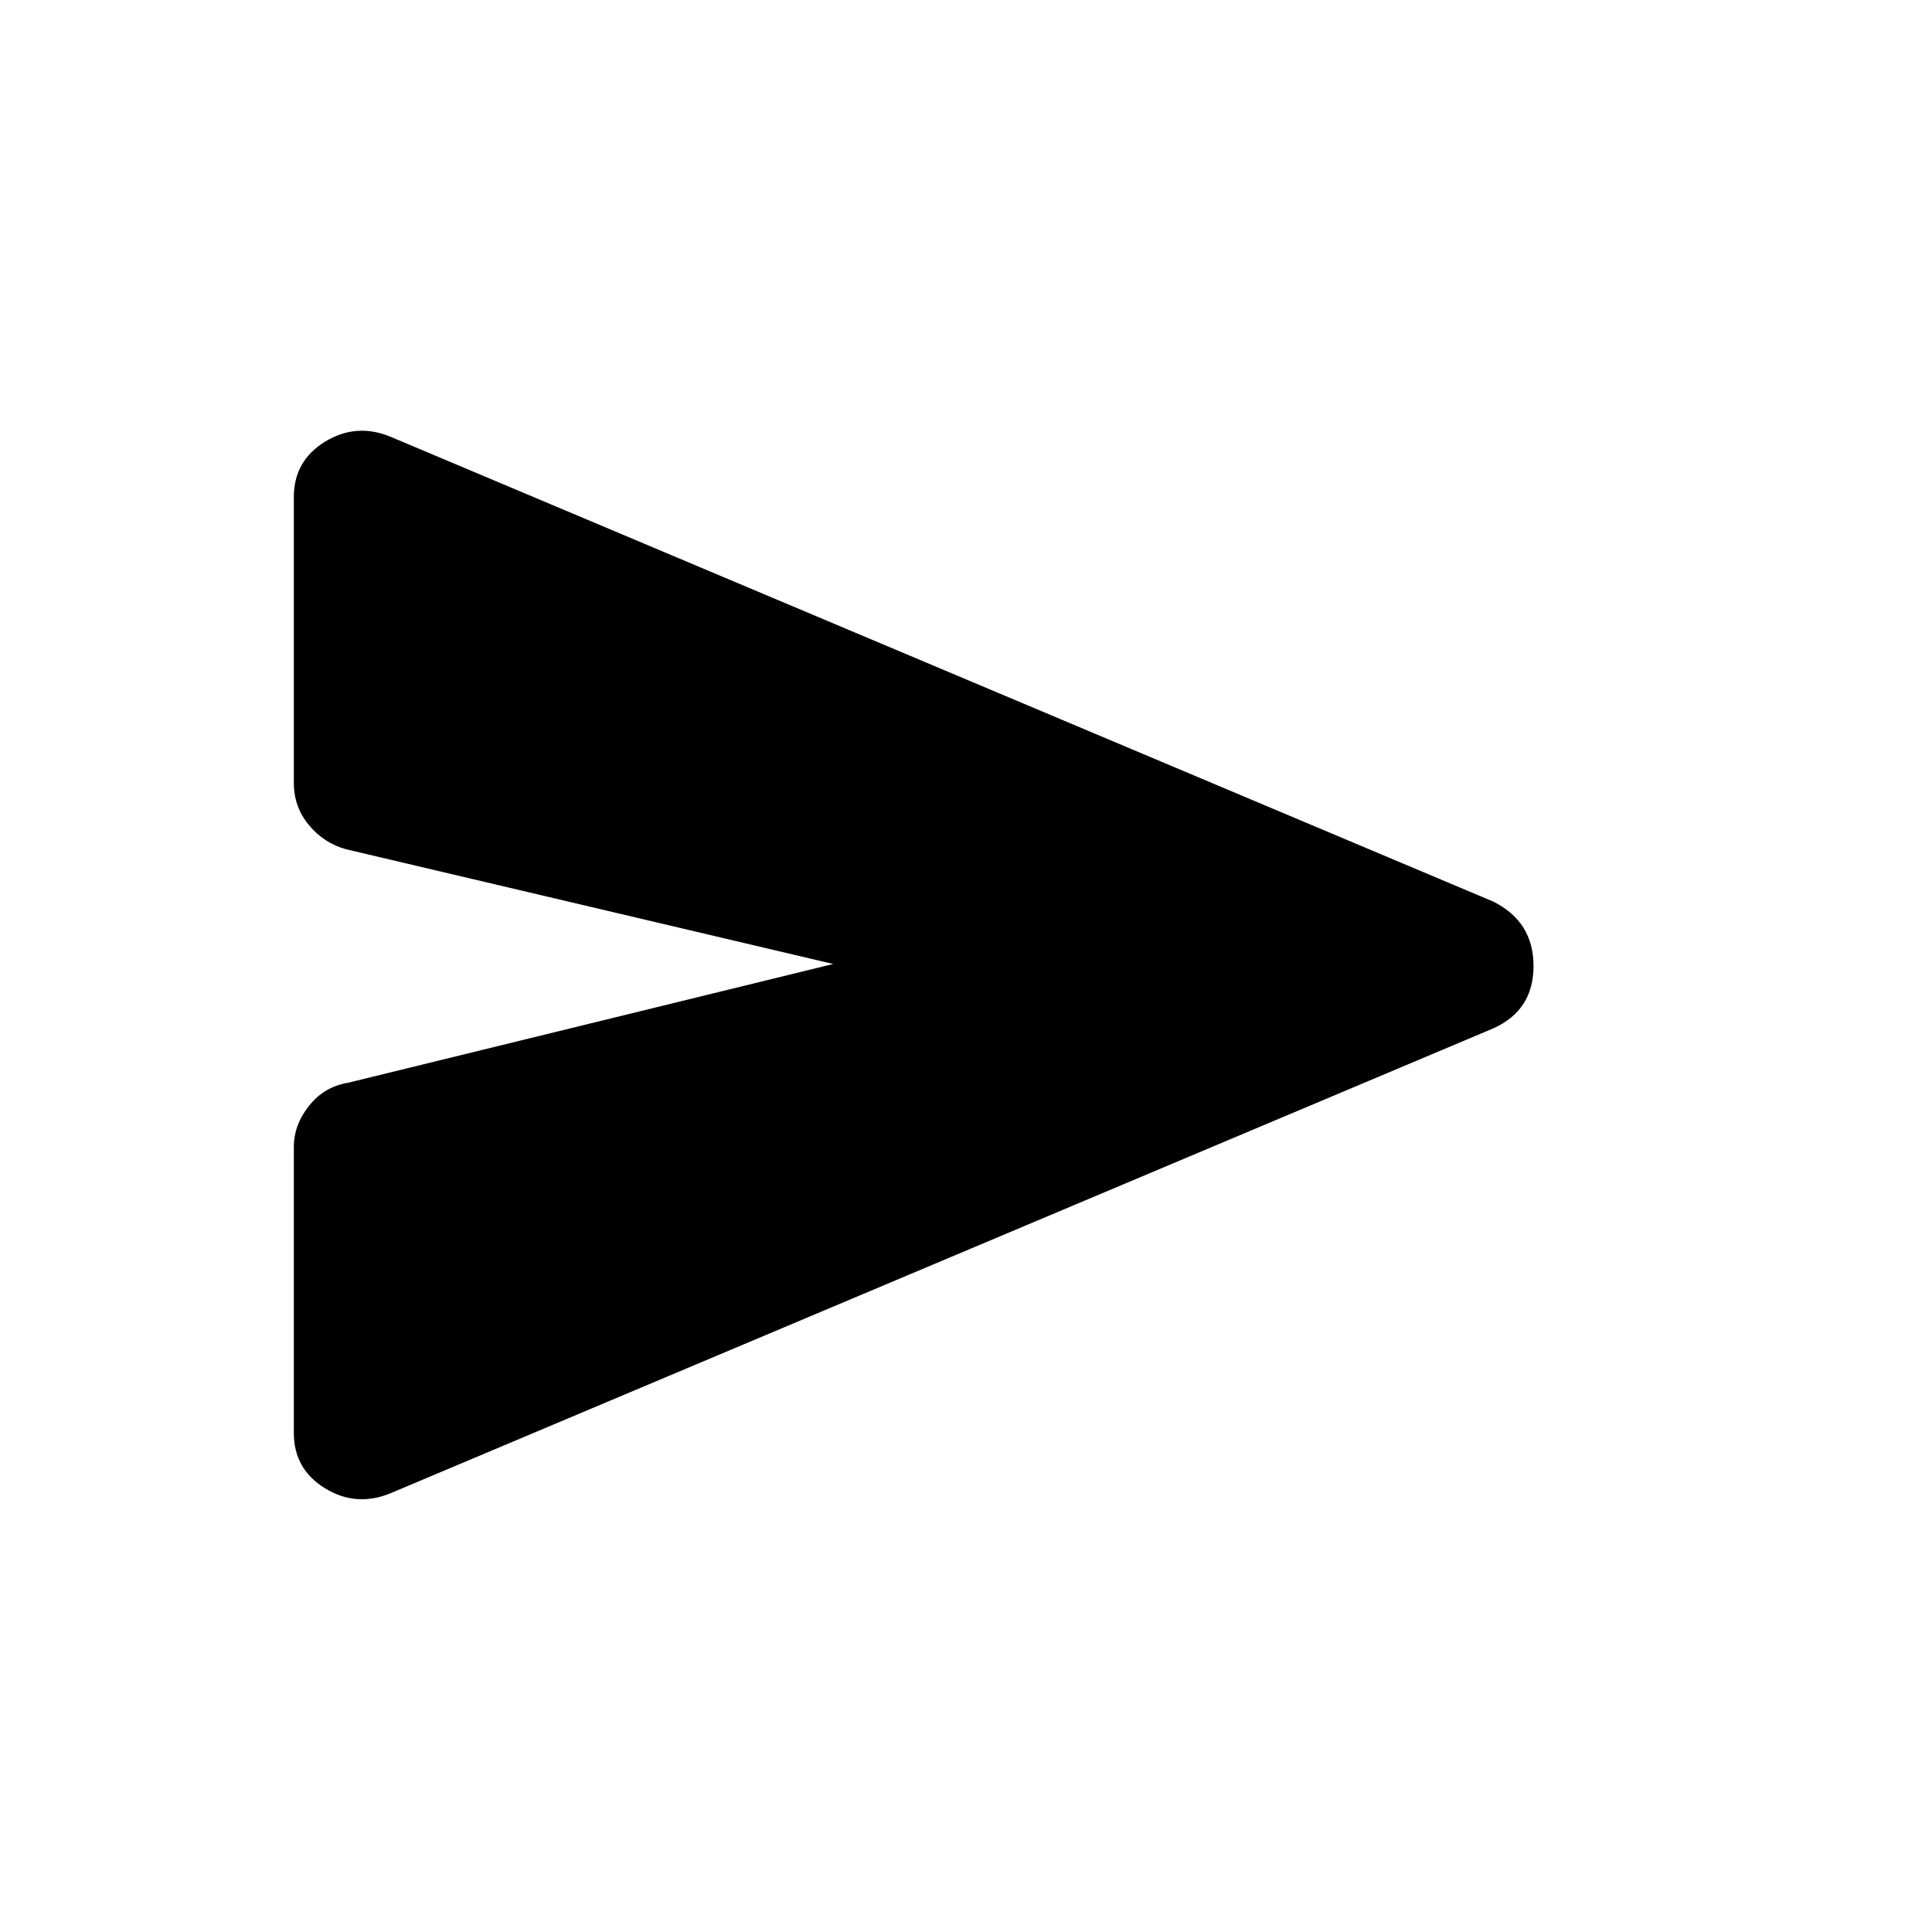 <svg xmlns="http://www.w3.org/2000/svg" height="24" width="24"><path d="M4.85 18.55q-.425.175-.813-.062-.387-.238-.387-.688v-3.55q0-.275.188-.512.187-.238.487-.288l6.025-1.475L4.3 10.55q-.275-.075-.462-.3-.188-.225-.188-.525v-3.55q0-.45.387-.688.388-.237.813-.062l13.7 5.775q.5.25.5.8t-.5.775Z"/></svg>